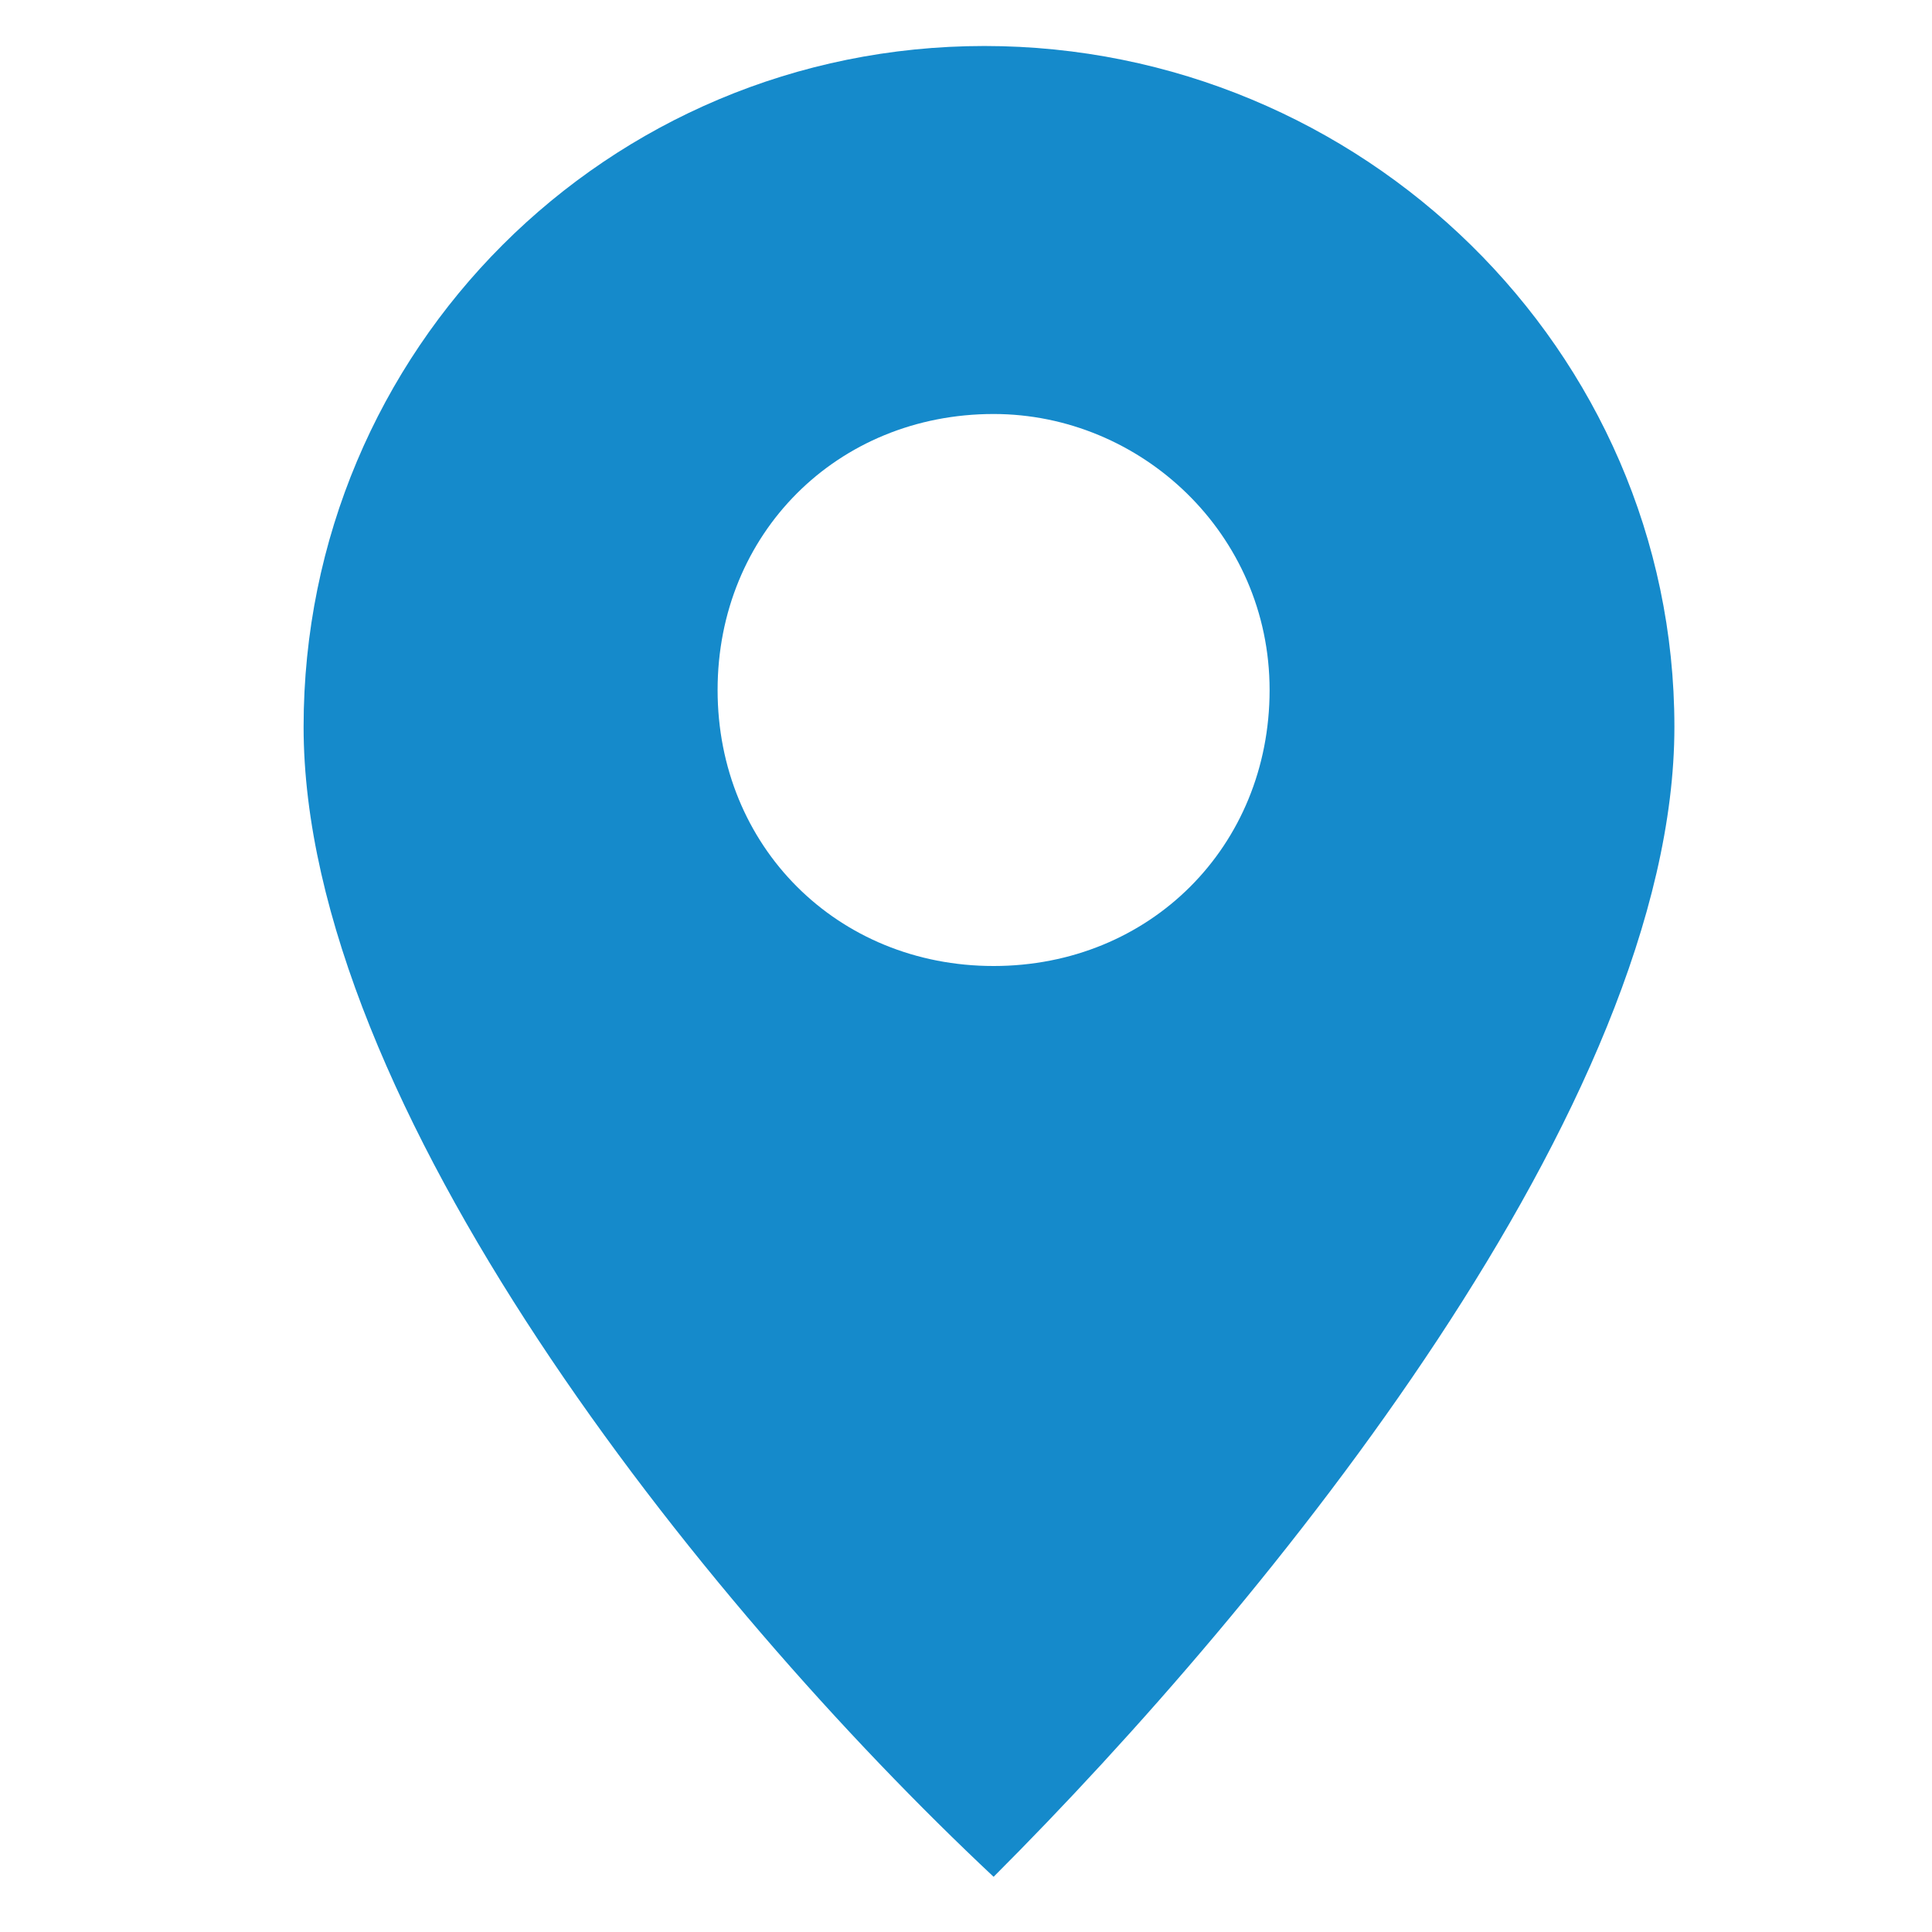<?xml version="1.0" encoding="utf-8"?>
<!-- Generator: Adobe Illustrator 20.1.0, SVG Export Plug-In . SVG Version: 6.00 Build 0)  -->
<svg version="1.1" id="レイヤー_1" xmlns="http://www.w3.org/2000/svg" xmlns:xlink="http://www.w3.org/1999/xlink" x="0px"
	 y="0px" width="21px" height="21px" viewBox="0 0 21 21" style="enable-background:new 0 0 21 21;" xml:space="preserve">
<style type="text/css">
	.st0{fill:#00072E;}
	.st1{fill:#158ACB;}
</style>
<path class="st1" d="M18.2,7.9c0,4.1-4.4,9.5-7.4,12.5C7.6,17.4,3.3,12,3.3,7.9s3.3-7.4,7.4-7.4S18.2,3.8,18.2,7.9z M10.8,4.5
	c-1.7,0-3,1.3-3,3s1.3,3,3,3s3-1.3,3-3S12.4,4.5,10.8,4.5z"/>
</svg>
